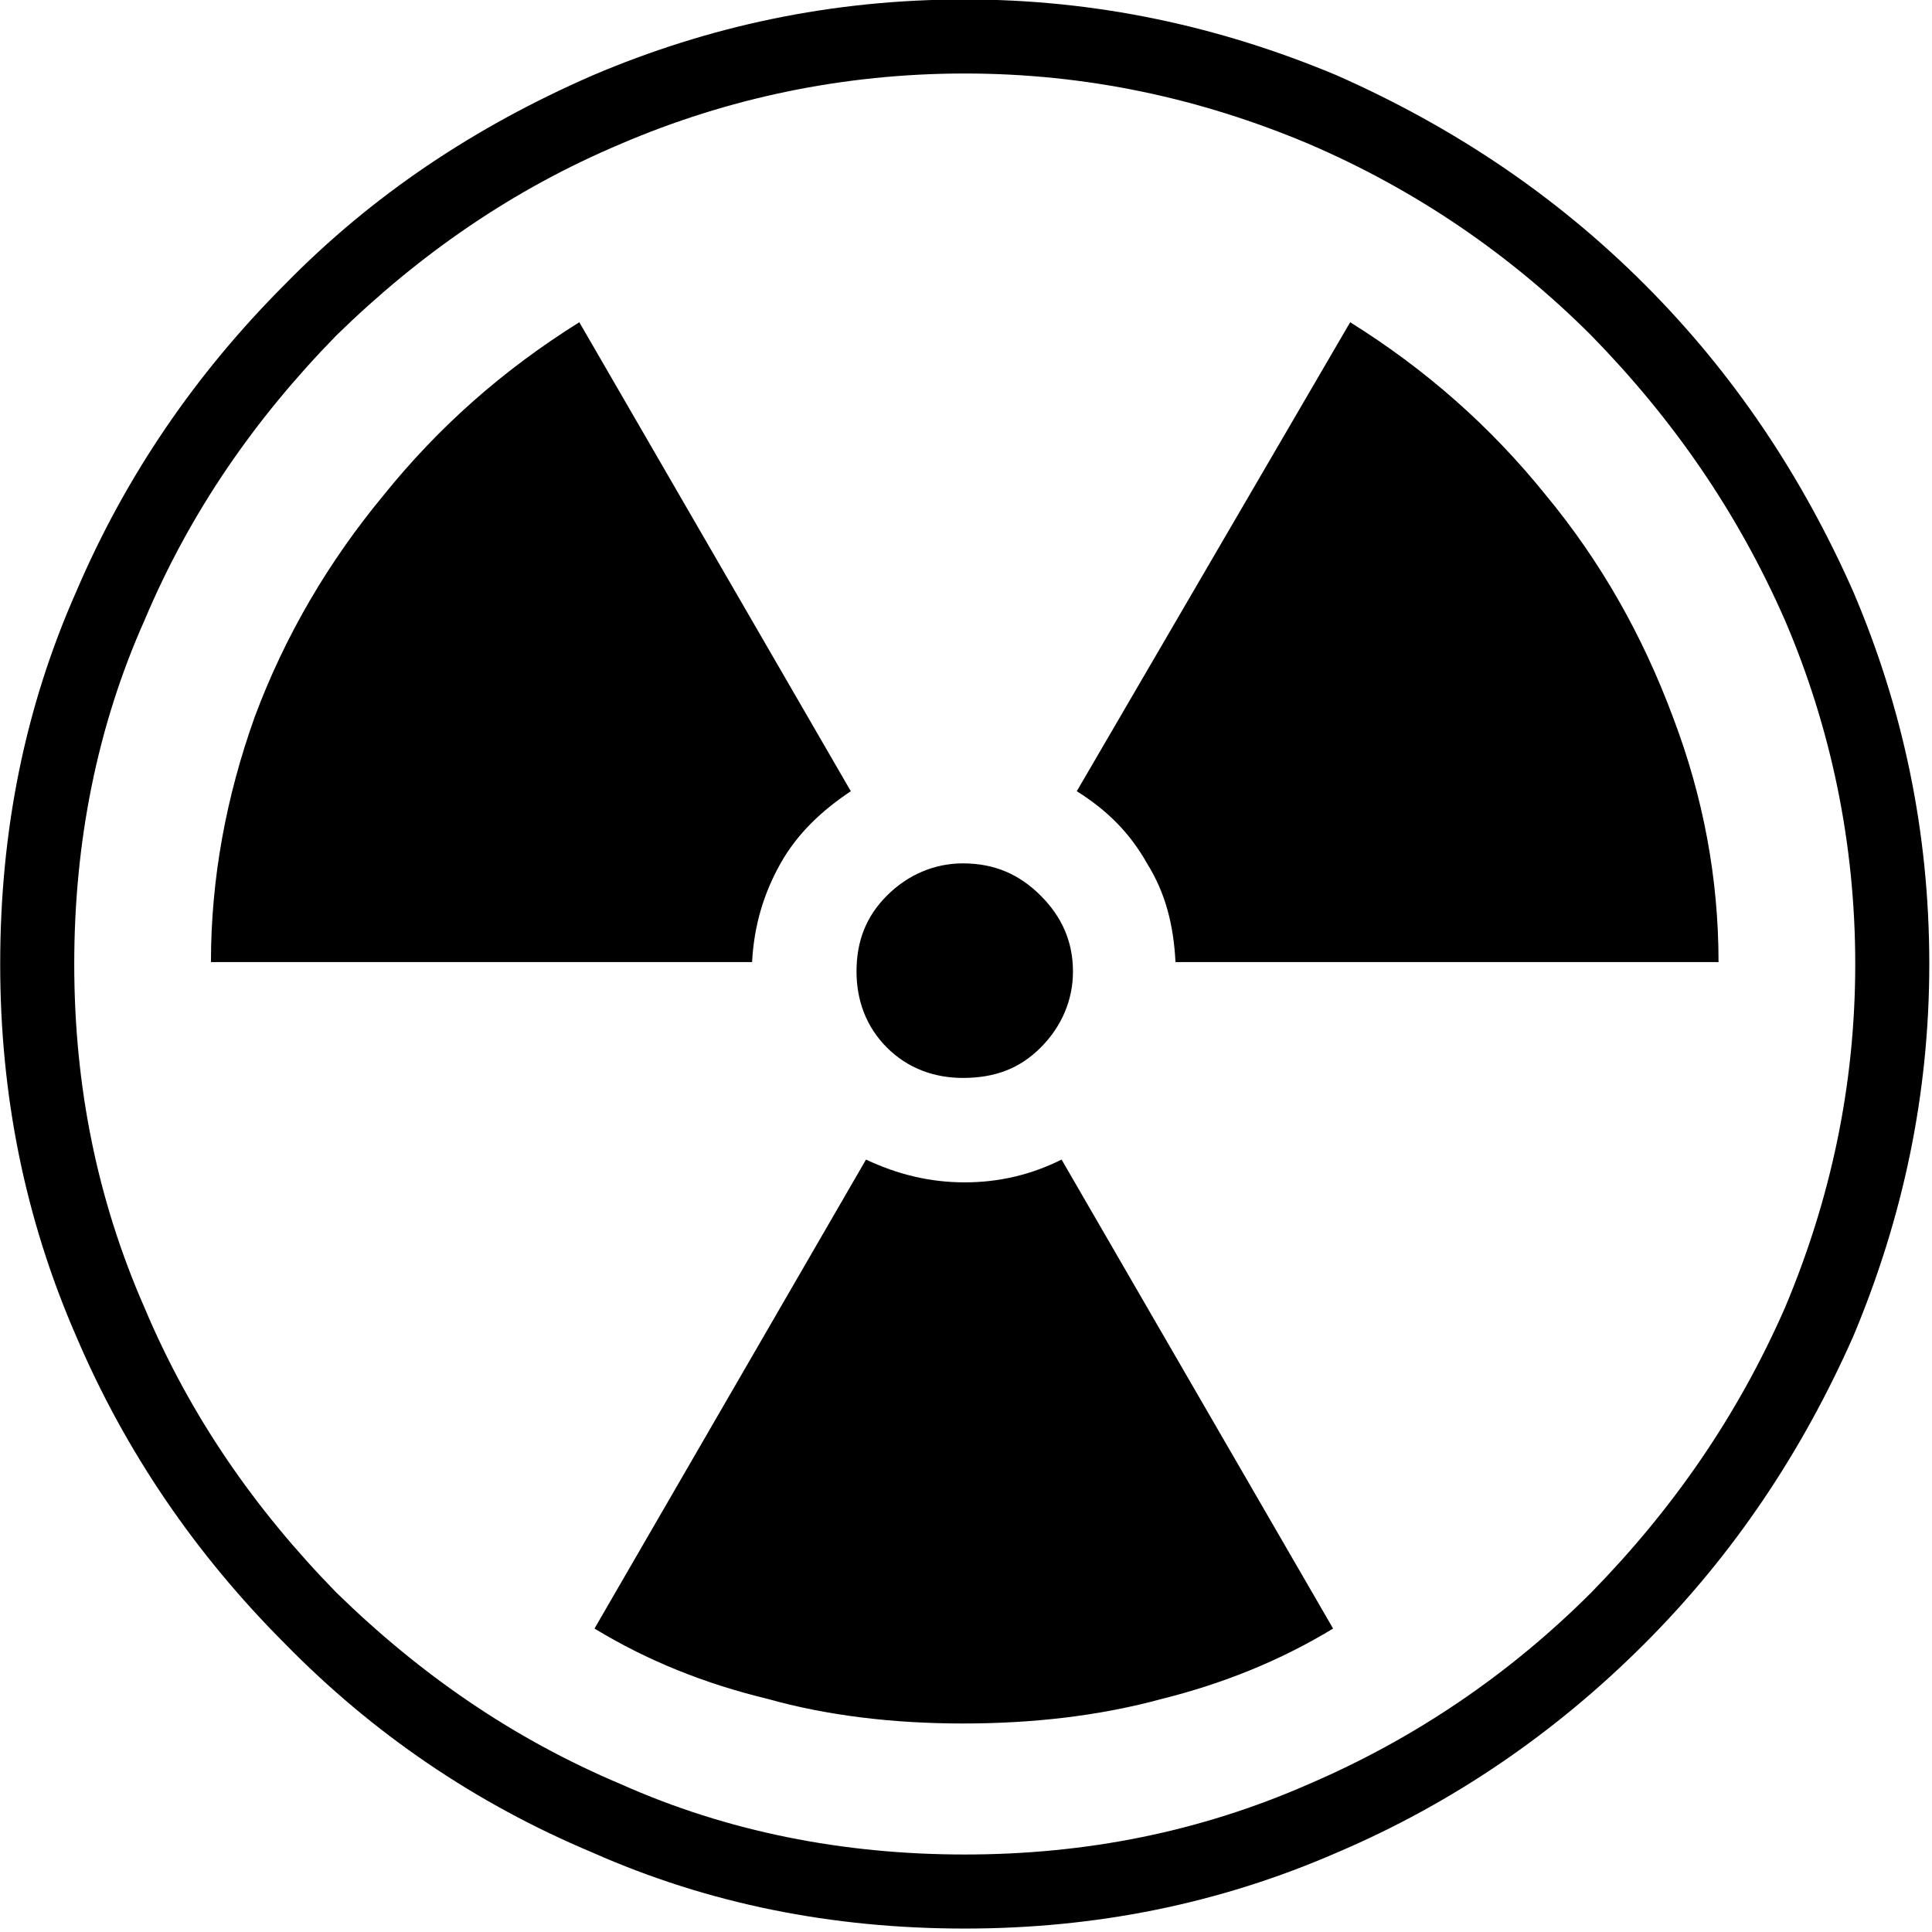 <?xml version="1.0" encoding="UTF-8" standalone="no"?>
<!DOCTYPE svg PUBLIC "-//W3C//DTD SVG 1.1//EN" "http://www.w3.org/Graphics/SVG/1.1/DTD/svg11.dtd">
<svg width="100%" height="100%" viewBox="0 0 284 284" version="1.1" xmlns="http://www.w3.org/2000/svg" xmlns:xlink="http://www.w3.org/1999/xlink" xml:space="preserve" xmlns:serif="http://www.serif.com/" style="fill-rule:evenodd;clip-rule:evenodd;stroke-linejoin:round;stroke-miterlimit:2;">
    <g transform="matrix(0.24,0,0,0.24,0,0)">
        <g transform="matrix(23.259,0,0,23.259,-4371.69,-8198.55)">
            <g transform="matrix(50,0,0,50,181.612,394.975)">
                <path d="M0.635,0.166C0.565,0.166 0.5,0.153 0.439,0.126C0.377,0.1 0.323,0.063 0.277,0.016C0.23,-0.031 0.193,-0.085 0.167,-0.146C0.14,-0.208 0.127,-0.273 0.127,-0.342C0.127,-0.412 0.14,-0.477 0.167,-0.538C0.193,-0.599 0.23,-0.653 0.277,-0.7C0.323,-0.747 0.377,-0.783 0.439,-0.81C0.5,-0.836 0.565,-0.85 0.635,-0.85C0.704,-0.85 0.769,-0.836 0.831,-0.81C0.892,-0.783 0.946,-0.747 0.993,-0.7C1.04,-0.653 1.076,-0.599 1.103,-0.538C1.129,-0.477 1.143,-0.412 1.143,-0.342C1.143,-0.273 1.129,-0.208 1.103,-0.146C1.076,-0.085 1.04,-0.031 0.993,0.016C0.946,0.063 0.892,0.1 0.831,0.126C0.769,0.153 0.704,0.166 0.635,0.166ZM0.634,0.058C0.598,0.058 0.563,0.054 0.531,0.045C0.498,0.037 0.468,0.025 0.44,0.008L0.583,-0.239C0.6,-0.231 0.617,-0.227 0.635,-0.227C0.653,-0.227 0.67,-0.231 0.686,-0.239L0.829,0.008C0.801,0.025 0.771,0.037 0.739,0.045C0.706,0.054 0.671,0.058 0.634,0.058ZM0.238,-0.343C0.238,-0.387 0.246,-0.43 0.261,-0.472C0.277,-0.515 0.3,-0.554 0.329,-0.589C0.358,-0.625 0.392,-0.655 0.432,-0.68L0.575,-0.433C0.56,-0.423 0.547,-0.411 0.538,-0.395C0.529,-0.379 0.524,-0.362 0.523,-0.343L0.238,-0.343ZM0.634,-0.282C0.619,-0.282 0.605,-0.287 0.594,-0.298C0.583,-0.309 0.578,-0.323 0.578,-0.338C0.578,-0.354 0.583,-0.367 0.594,-0.378C0.605,-0.389 0.619,-0.395 0.634,-0.395C0.651,-0.395 0.664,-0.389 0.675,-0.378C0.686,-0.367 0.692,-0.354 0.692,-0.338C0.692,-0.323 0.686,-0.309 0.675,-0.298C0.664,-0.287 0.651,-0.282 0.634,-0.282ZM0.635,0.127C0.699,0.127 0.759,0.115 0.816,0.09C0.872,0.066 0.922,0.032 0.965,-0.011C1.008,-0.055 1.042,-0.104 1.067,-0.161C1.091,-0.218 1.104,-0.278 1.104,-0.342C1.104,-0.406 1.091,-0.467 1.067,-0.523C1.042,-0.58 1.008,-0.629 0.965,-0.673C0.922,-0.716 0.872,-0.75 0.816,-0.774C0.759,-0.798 0.699,-0.811 0.635,-0.811C0.571,-0.811 0.51,-0.798 0.454,-0.774C0.397,-0.75 0.348,-0.716 0.304,-0.673C0.261,-0.629 0.227,-0.58 0.203,-0.523C0.178,-0.467 0.166,-0.406 0.166,-0.342C0.166,-0.278 0.178,-0.218 0.203,-0.161C0.227,-0.104 0.261,-0.055 0.304,-0.011C0.348,0.032 0.397,0.066 0.454,0.09C0.51,0.115 0.571,0.127 0.635,0.127ZM0.746,-0.343C0.745,-0.362 0.741,-0.379 0.731,-0.395C0.722,-0.411 0.71,-0.423 0.694,-0.433L0.838,-0.68C0.878,-0.655 0.912,-0.625 0.941,-0.589C0.97,-0.554 0.992,-0.515 1.008,-0.472C1.024,-0.43 1.032,-0.387 1.032,-0.343L0.746,-0.343Z" style="fill-rule:nonzero;"/>
            </g>
        </g>
    </g>
</svg>

